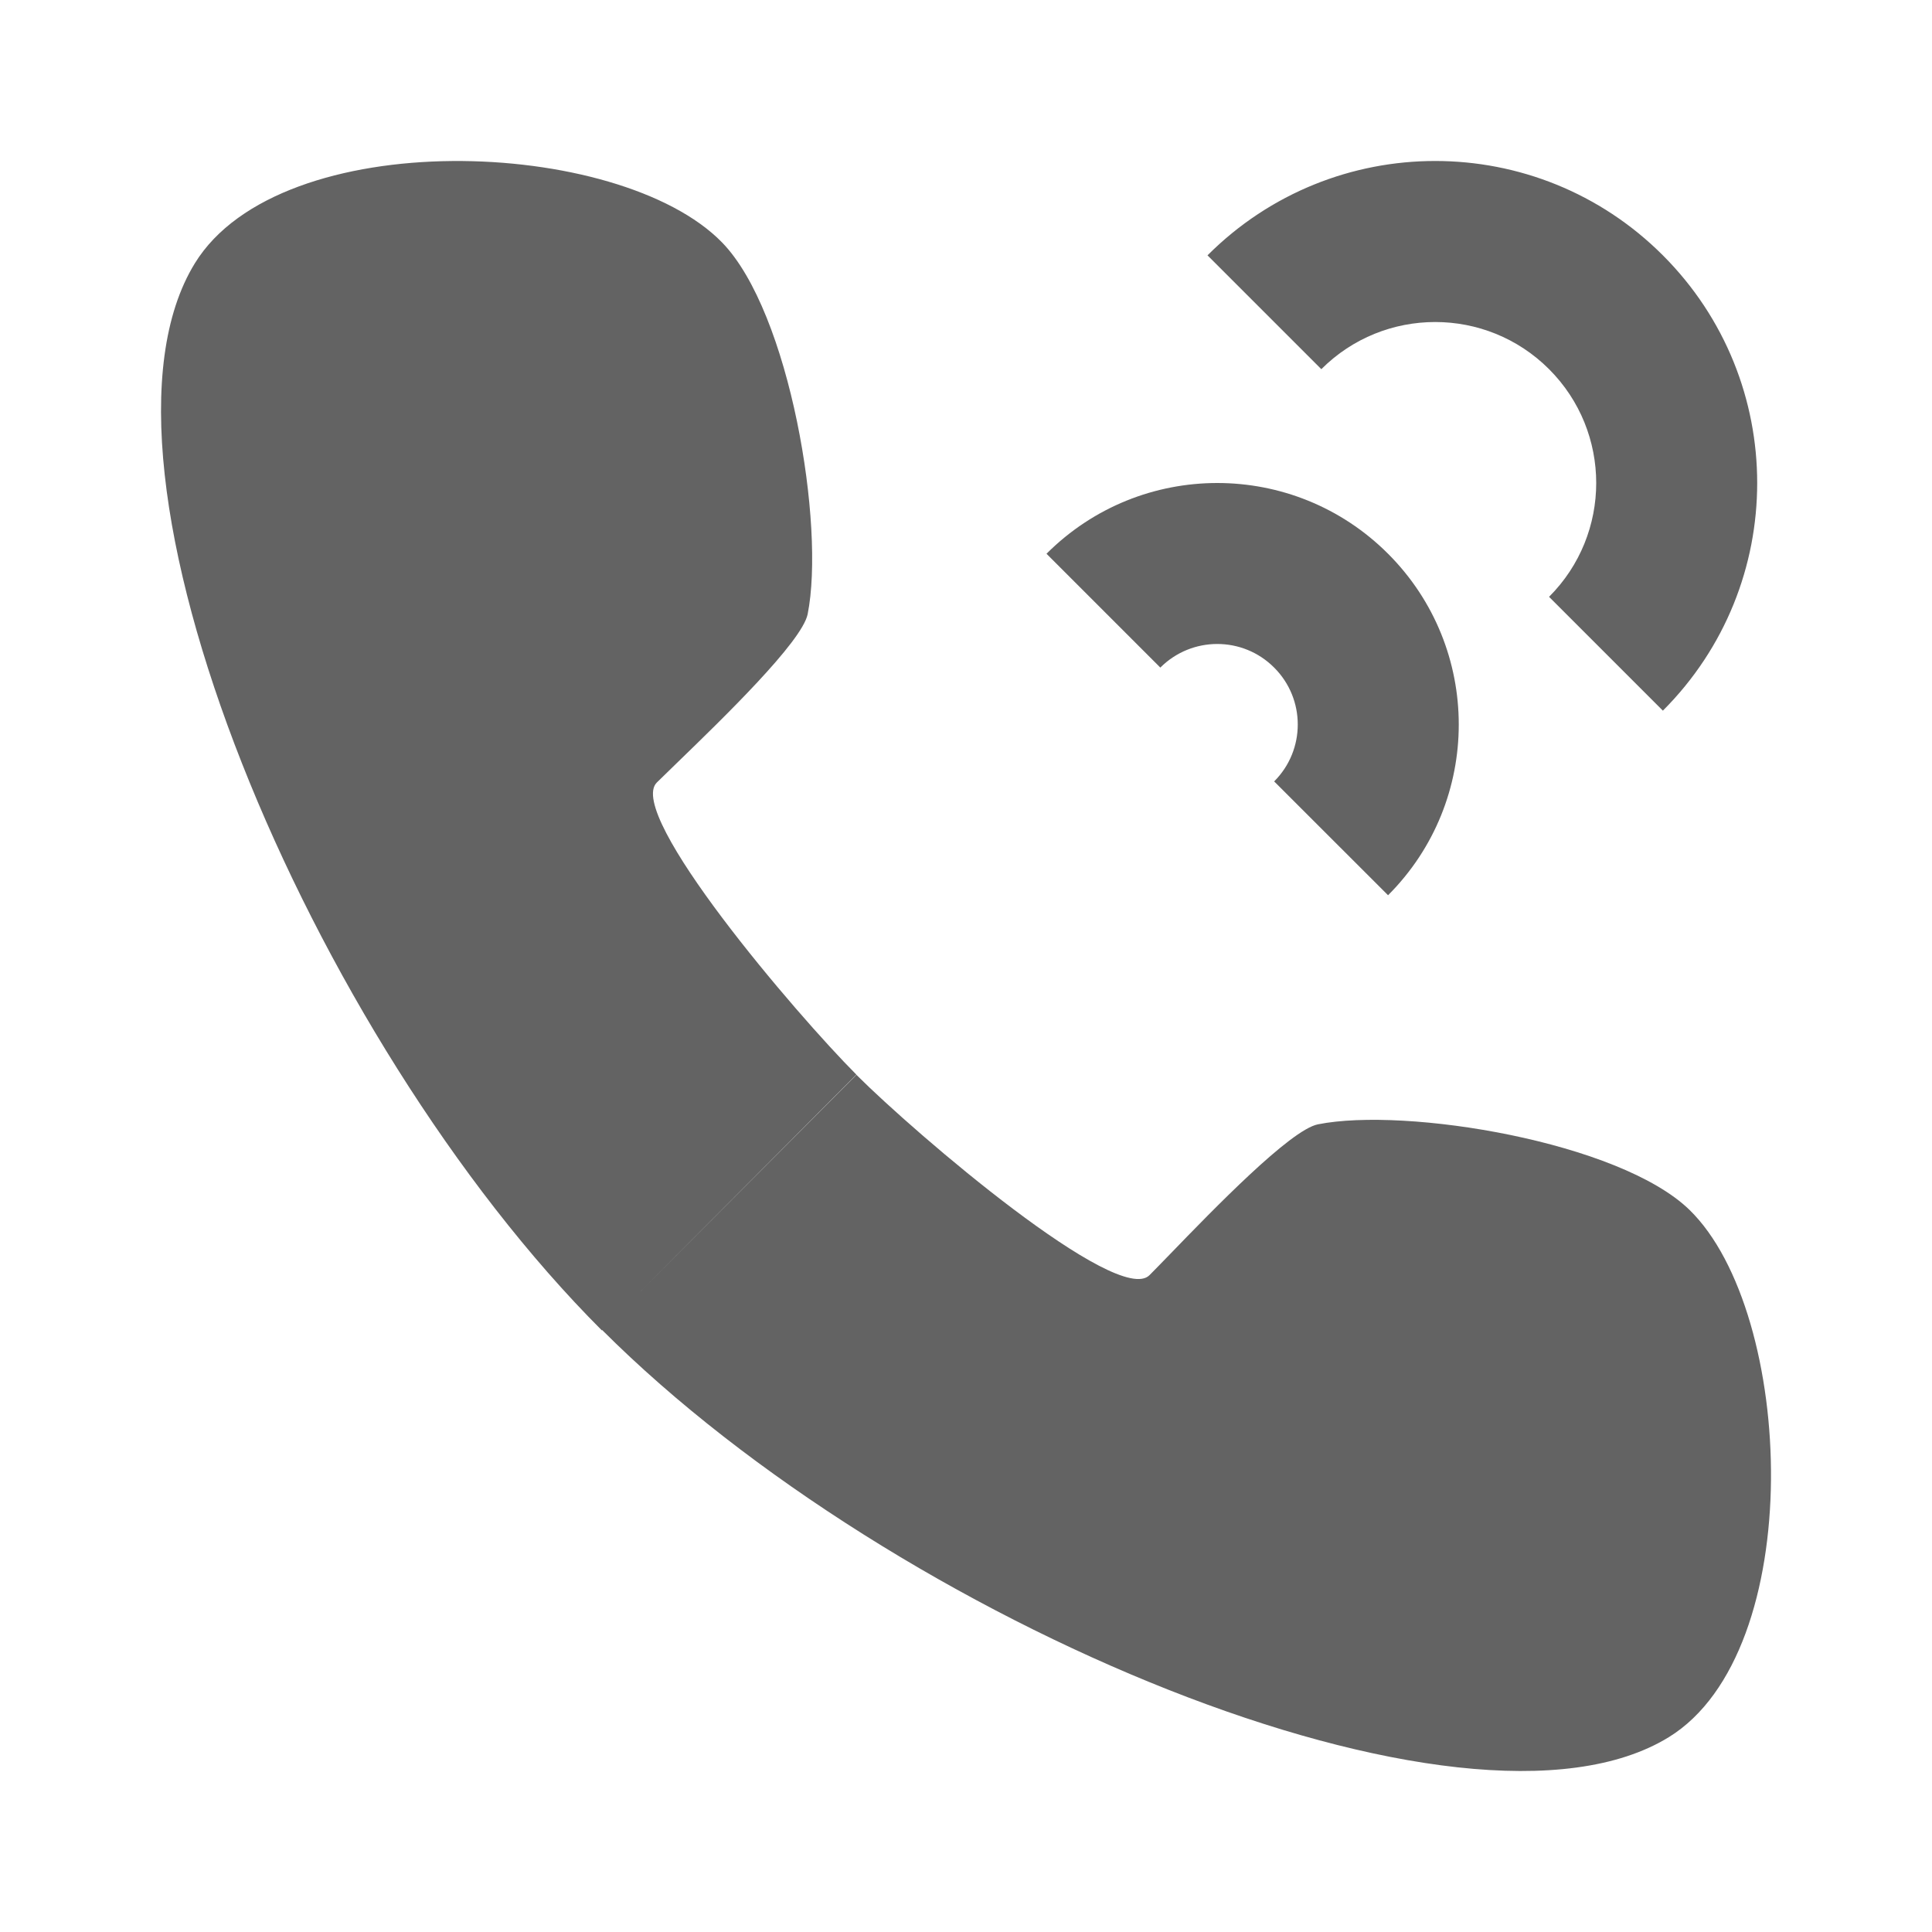 <svg width="24" height="24" viewBox="0 0 24 24" fill="none" xmlns="http://www.w3.org/2000/svg">
<path fill-rule="evenodd" clip-rule="evenodd" d="M2.421 3.27C0.869 5.792 3.848 12.897 7.476 16.526L7.48 16.522C11.109 20.15 18.208 23.131 20.73 21.58C22.461 20.514 22.299 16.309 20.988 15.03C20.12 14.185 17.466 13.748 16.371 13.967C16.028 14.036 15.07 15.026 14.536 15.578L14.536 15.578L14.536 15.578L14.536 15.578C14.431 15.686 14.343 15.777 14.279 15.841C13.887 16.233 11.381 14.094 10.639 13.352L7.889 16.11C8.746 15.248 10.638 13.349 10.638 13.349C9.896 12.606 7.767 10.113 8.159 9.721C8.224 9.657 8.315 9.569 8.423 9.464L8.423 9.464C8.974 8.93 9.964 7.972 10.033 7.629C10.252 6.534 9.815 3.88 8.97 3.012C7.692 1.701 3.486 1.539 2.421 3.27ZM14.414 8.293L13 6.879C14.172 5.707 16.071 5.707 17.243 6.879C18.414 8.05 18.414 9.95 17.243 11.121L15.828 9.707C16.219 9.317 16.219 8.683 15.828 8.293C15.438 7.902 14.805 7.902 14.414 8.293ZM15 3.172L16.414 4.586C17.195 3.805 18.462 3.805 19.243 4.586C20.024 5.367 20.024 6.633 19.243 7.414L20.657 8.828C22.219 7.266 22.219 4.734 20.657 3.172C19.095 1.609 16.562 1.609 15 3.172Z" fill="#636363"/>
</svg>
